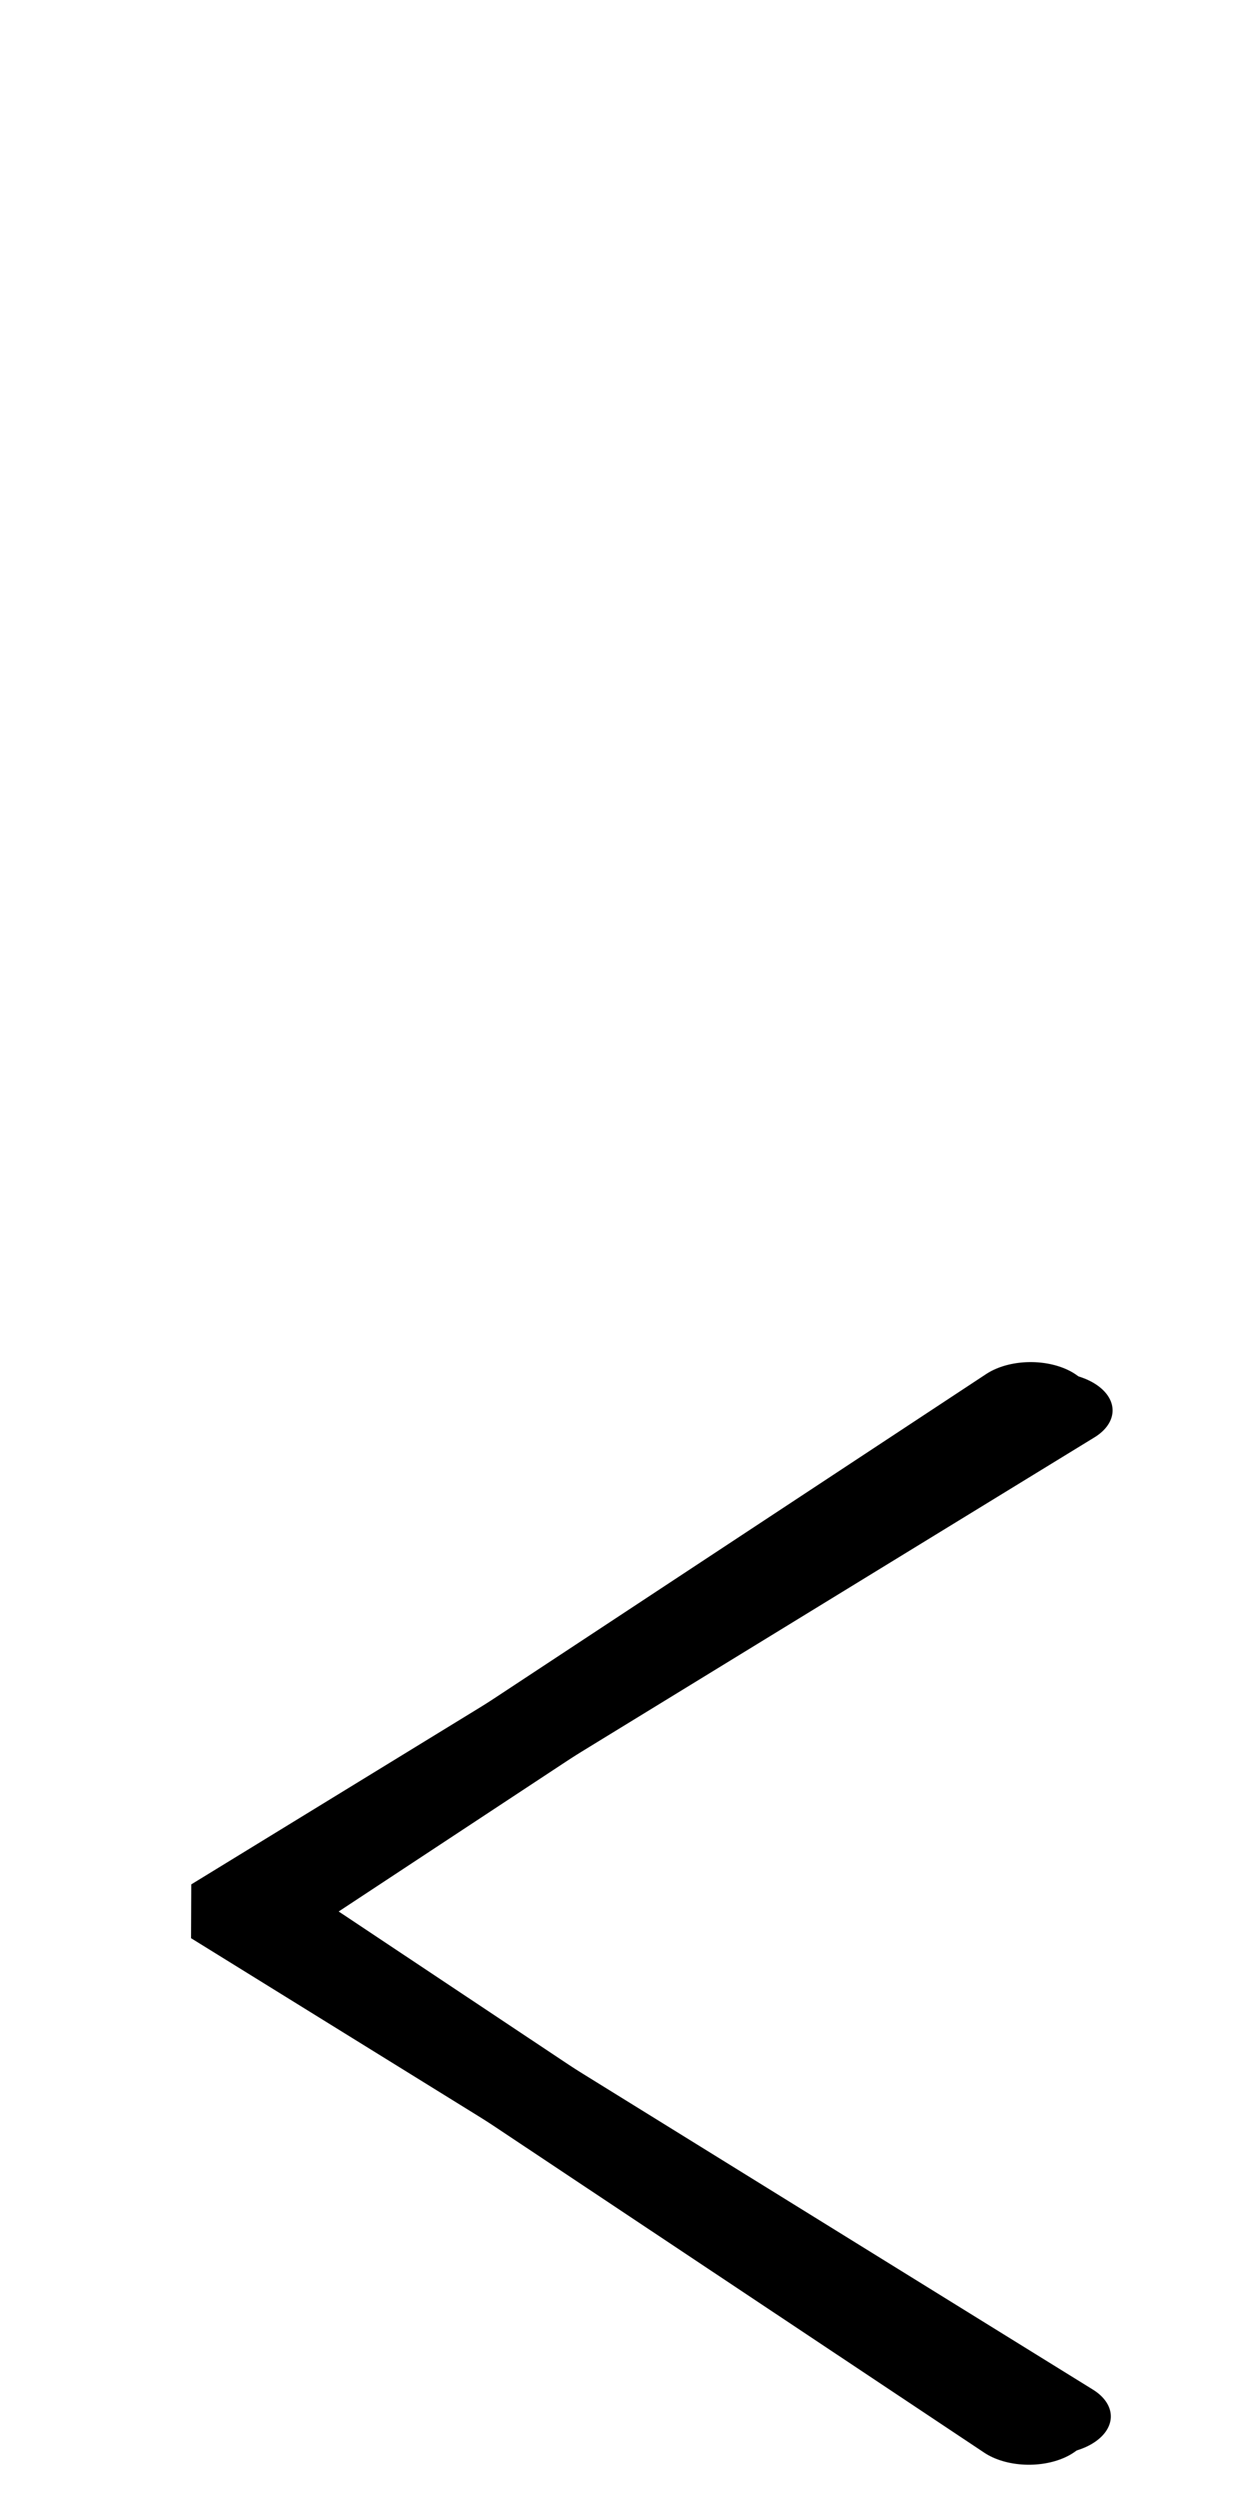 <!--?xml version="1.0" encoding="UTF-8" standalone="no"?-->
<svg xmlns:dc="http://purl.org/dc/elements/1.1/" xmlns:cc="http://creativecommons.org/ns#" xmlns:rdf="http://www.w3.org/1999/02/22-rdf-syntax-ns#" xmlns:svg="http://www.w3.org/2000/svg" xmlns="http://www.w3.org/2000/svg" xmlns:sodipodi="http://sodipodi.sourceforge.net/DTD/sodipodi-0.dtd" xmlns:inkscape="http://www.inkscape.org/namespaces/inkscape" version="1.1" viewBox="0 -288 1024 2048" id="svg6" sodipodi:docname="less.svg" width="1024" height="2048" inkscape:version="0.92.1 r">
  <defs id="defs10"></defs>
  <sodipodi:namedview pagecolor="#ffffff" bordercolor="#666666" borderopacity="1" objecttolerance="10" gridtolerance="10" guidetolerance="10" inkscape:pageopacity="0" inkscape:pageshadow="2" inkscape:window-width="2558" inkscape:window-height="1402" id="namedview8" showgrid="false" showguides="true" inkscape:guide-bbox="true" inkscape:zoom="0.2817428" inkscape:cx="423.91683" inkscape:cy="1712.8451" inkscape:window-x="0" inkscape:window-y="18" inkscape:window-maximized="0" inkscape:current-layer="layer2">
    <sodipodi:guide position="855.002,945.383" orientation="1,0" id="guide4535" inkscape:locked="false"></sodipodi:guide>
    <sodipodi:guide position="881.942,864.048" orientation="1,0" id="guide4537" inkscape:locked="false"></sodipodi:guide>
  </sodipodi:namedview>
  <g inkscape:groupmode="layer" id="layer1" inkscape:label="guide" style="display:inline" transform="matrix(1,0,0,0.788,0,373.79)"></g>
  <g inkscape:groupmode="layer" id="layer2" inkscape:label="top" style="display:inline" transform="matrix(1,0,0,0.788,0,373.79)">
    <g id="g4492" transform="matrix(1,0,0,0.788,0,373.79)">
      <path class="int" sodipodi:nodetypes="ccc" inkscape:connector-curvature="0" id="path5200" d="M 861.43,320.606 191.811,981.485 859.986,1647.809" style="fill: none; fill-rule: evenodd; stroke: rgb(0, 0, 0); stroke-width: 100; stroke-linecap: round; stroke-linejoin: bevel; stroke-miterlimit: 4; stroke-dasharray: none; stroke-opacity: 1;"></path>
      <path class="ext" sodipodi:nodetypes="ccc" inkscape:connector-curvature="0" id="path5200-6" d="M 844.311,306.857 208.93,981.485 842.867,1661.558" style="fill: none; fill-rule: evenodd; stroke: rgb(0, 0, 0); stroke-width: 100; stroke-linecap: round; stroke-linejoin: bevel; stroke-miterlimit: 4; stroke-dasharray: none; stroke-opacity: 1;"></path>
    </g>
  </g>
</svg>
